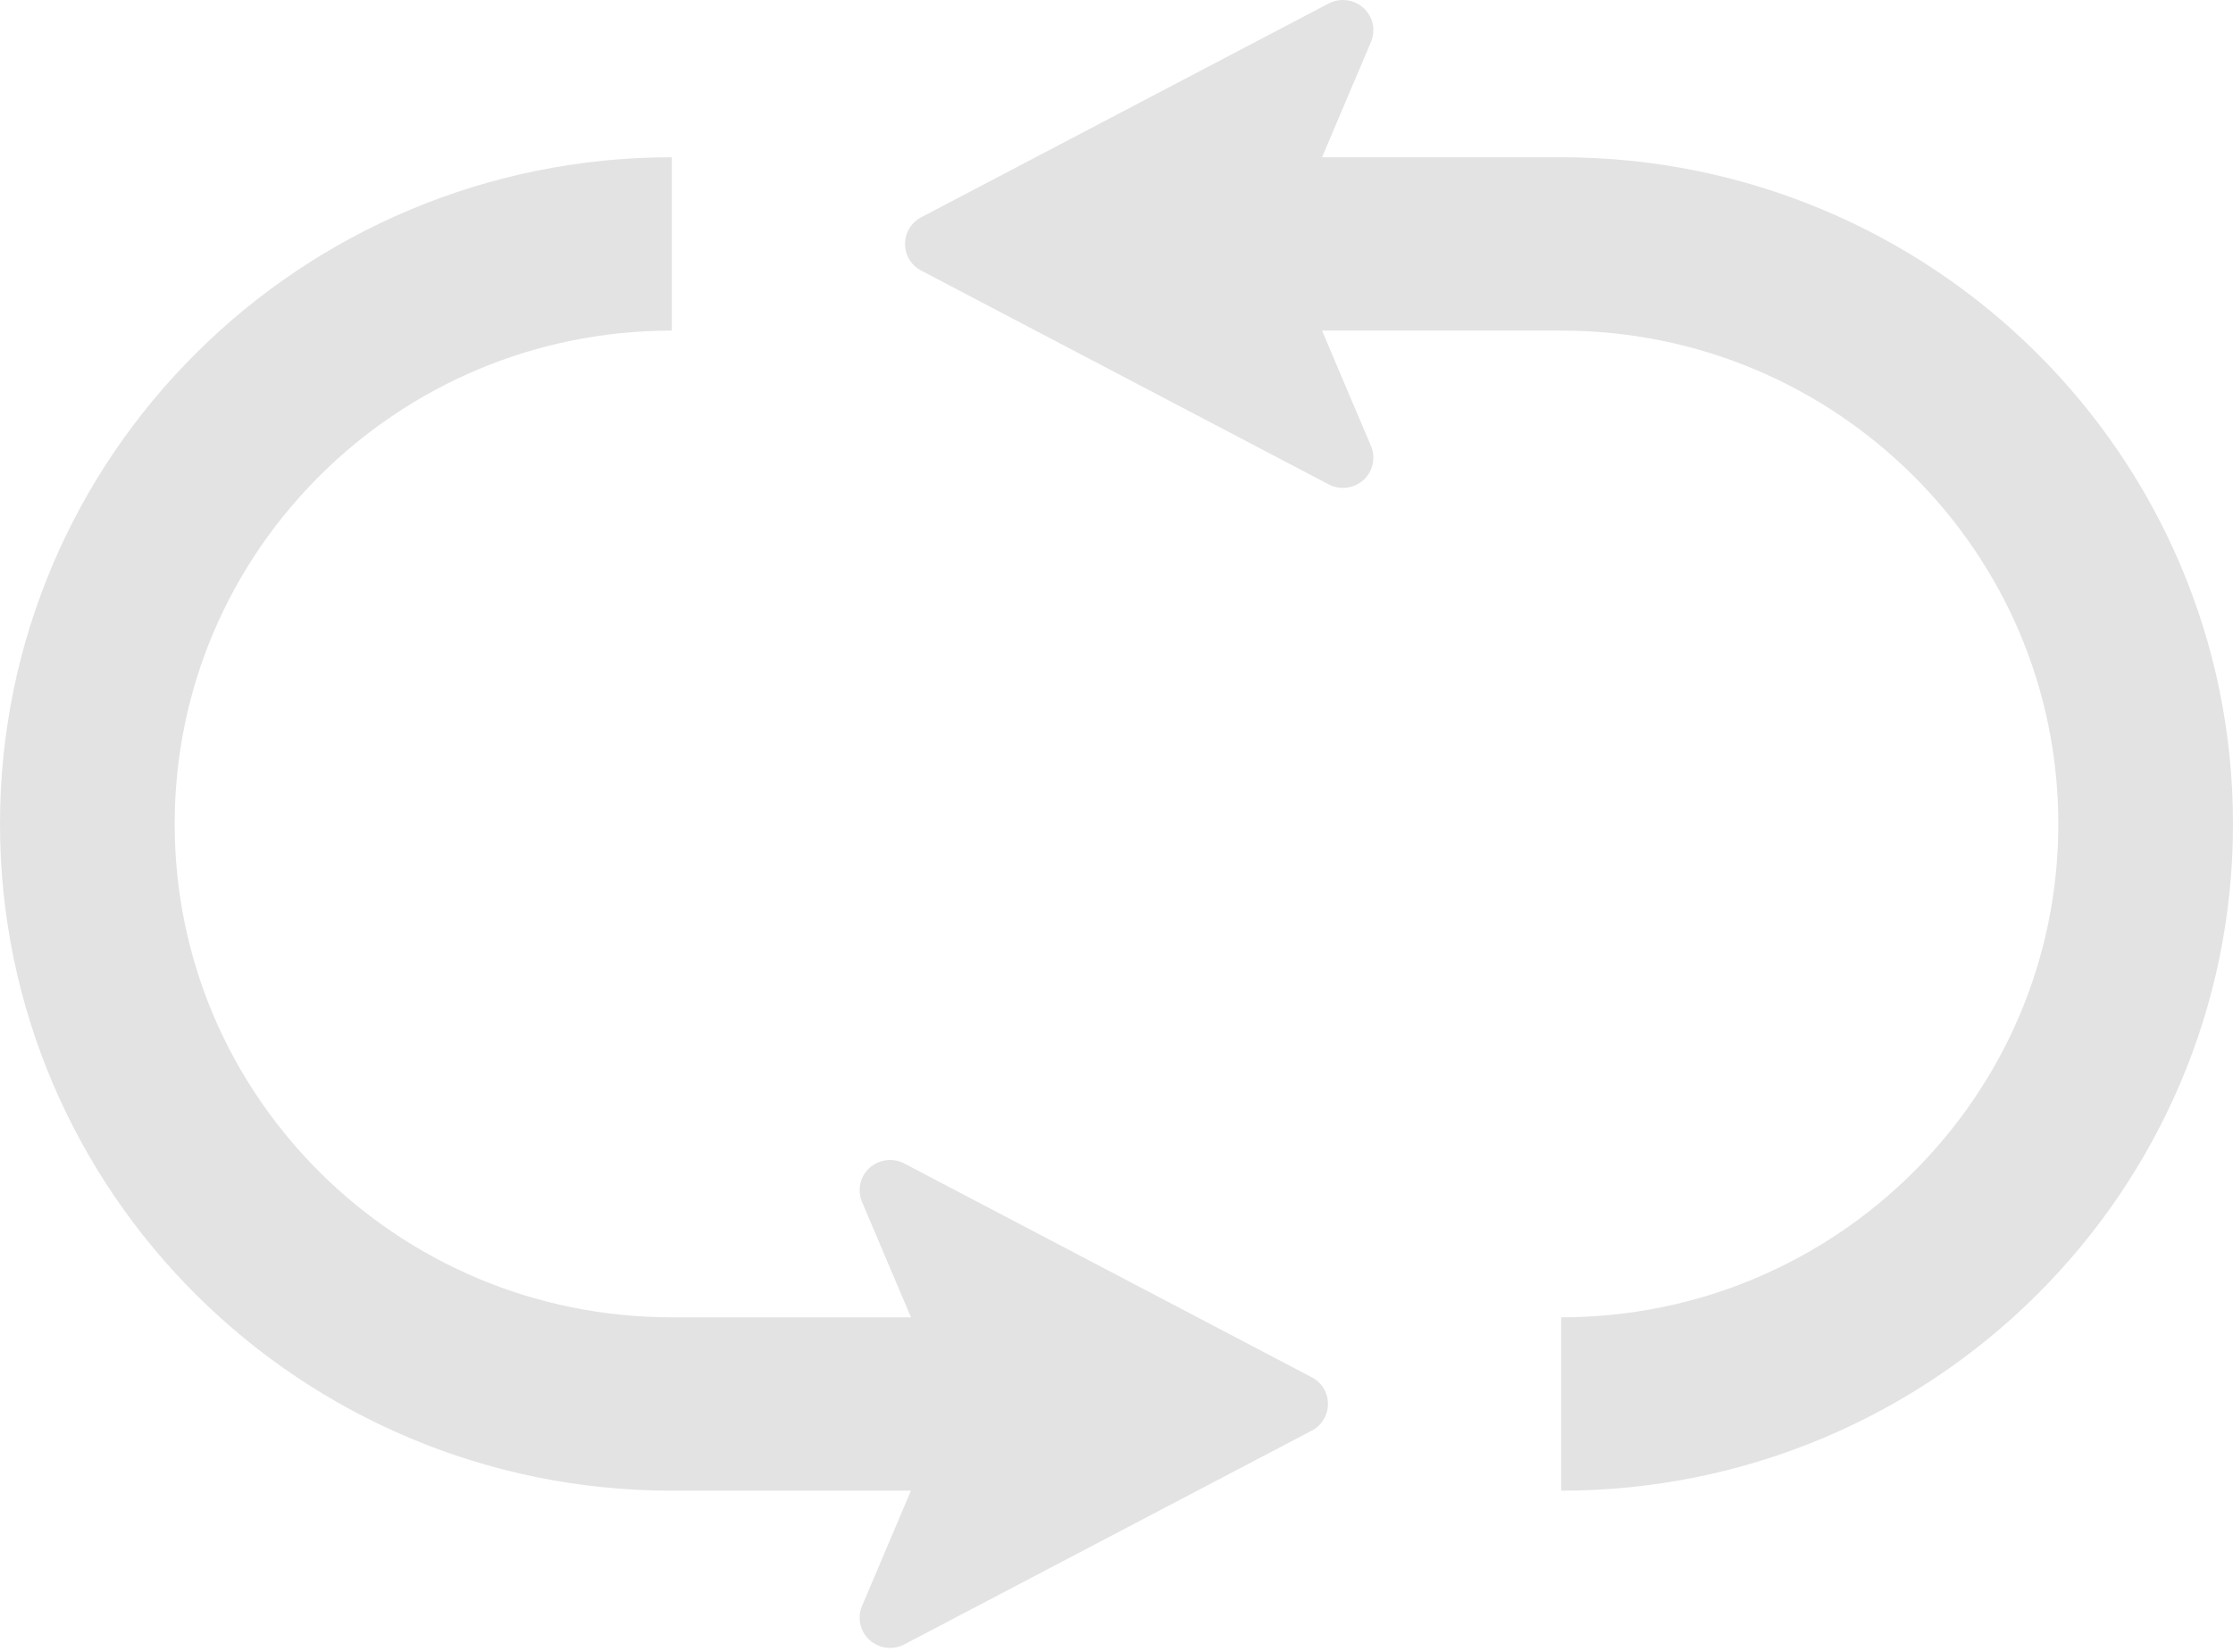 <svg width="50" height="37" viewBox="0 0 50 37" fill="none" xmlns="http://www.w3.org/2000/svg">
<path d="M45.594 7.895C42.879 5.196 39.105 3.521 34.958 3.522H29.603L30.698 0.939C30.81 0.675 30.743 0.371 30.53 0.178C30.318 -0.015 30.007 -0.055 29.751 0.078L20.628 4.866C20.404 4.983 20.265 5.213 20.265 5.463C20.265 5.714 20.404 5.945 20.628 6.061L29.751 10.849C30.006 10.983 30.317 10.943 30.53 10.751C30.743 10.558 30.81 10.253 30.698 9.989L29.602 7.404H34.957C38.037 7.405 40.808 8.638 42.828 10.641C44.846 12.646 46.087 15.397 46.089 18.454C46.087 21.512 44.846 24.262 42.828 26.267C40.808 28.27 38.037 29.503 34.957 29.504V33.387C39.105 33.388 42.879 31.712 45.594 29.013C48.313 26.317 50.002 22.572 50 18.454C50.002 14.336 48.313 10.591 45.594 7.895Z" fill="#E3E3E3"/>
<path d="M29.372 30.847L20.249 26.059C19.994 25.925 19.683 25.965 19.47 26.157C19.257 26.35 19.19 26.655 19.302 26.919L20.398 29.504H15.043C11.963 29.503 9.192 28.27 7.172 26.267C5.154 24.262 3.913 21.512 3.911 18.454C3.913 15.397 5.154 12.646 7.172 10.641C9.192 8.638 11.963 7.405 15.043 7.404V3.522C10.895 3.521 7.121 5.196 4.406 7.895C1.687 10.591 -0.001 14.336 9.52628e-07 18.454C-0.001 22.572 1.687 26.317 4.406 29.013C7.121 31.712 10.895 33.388 15.043 33.387H20.397L19.302 35.969C19.19 36.233 19.257 36.538 19.47 36.731C19.682 36.923 19.993 36.964 20.249 36.83L29.372 32.042C29.596 31.925 29.735 31.695 29.735 31.445C29.735 31.194 29.596 30.963 29.372 30.847Z" fill="#E3E3E3"/>
</svg>
